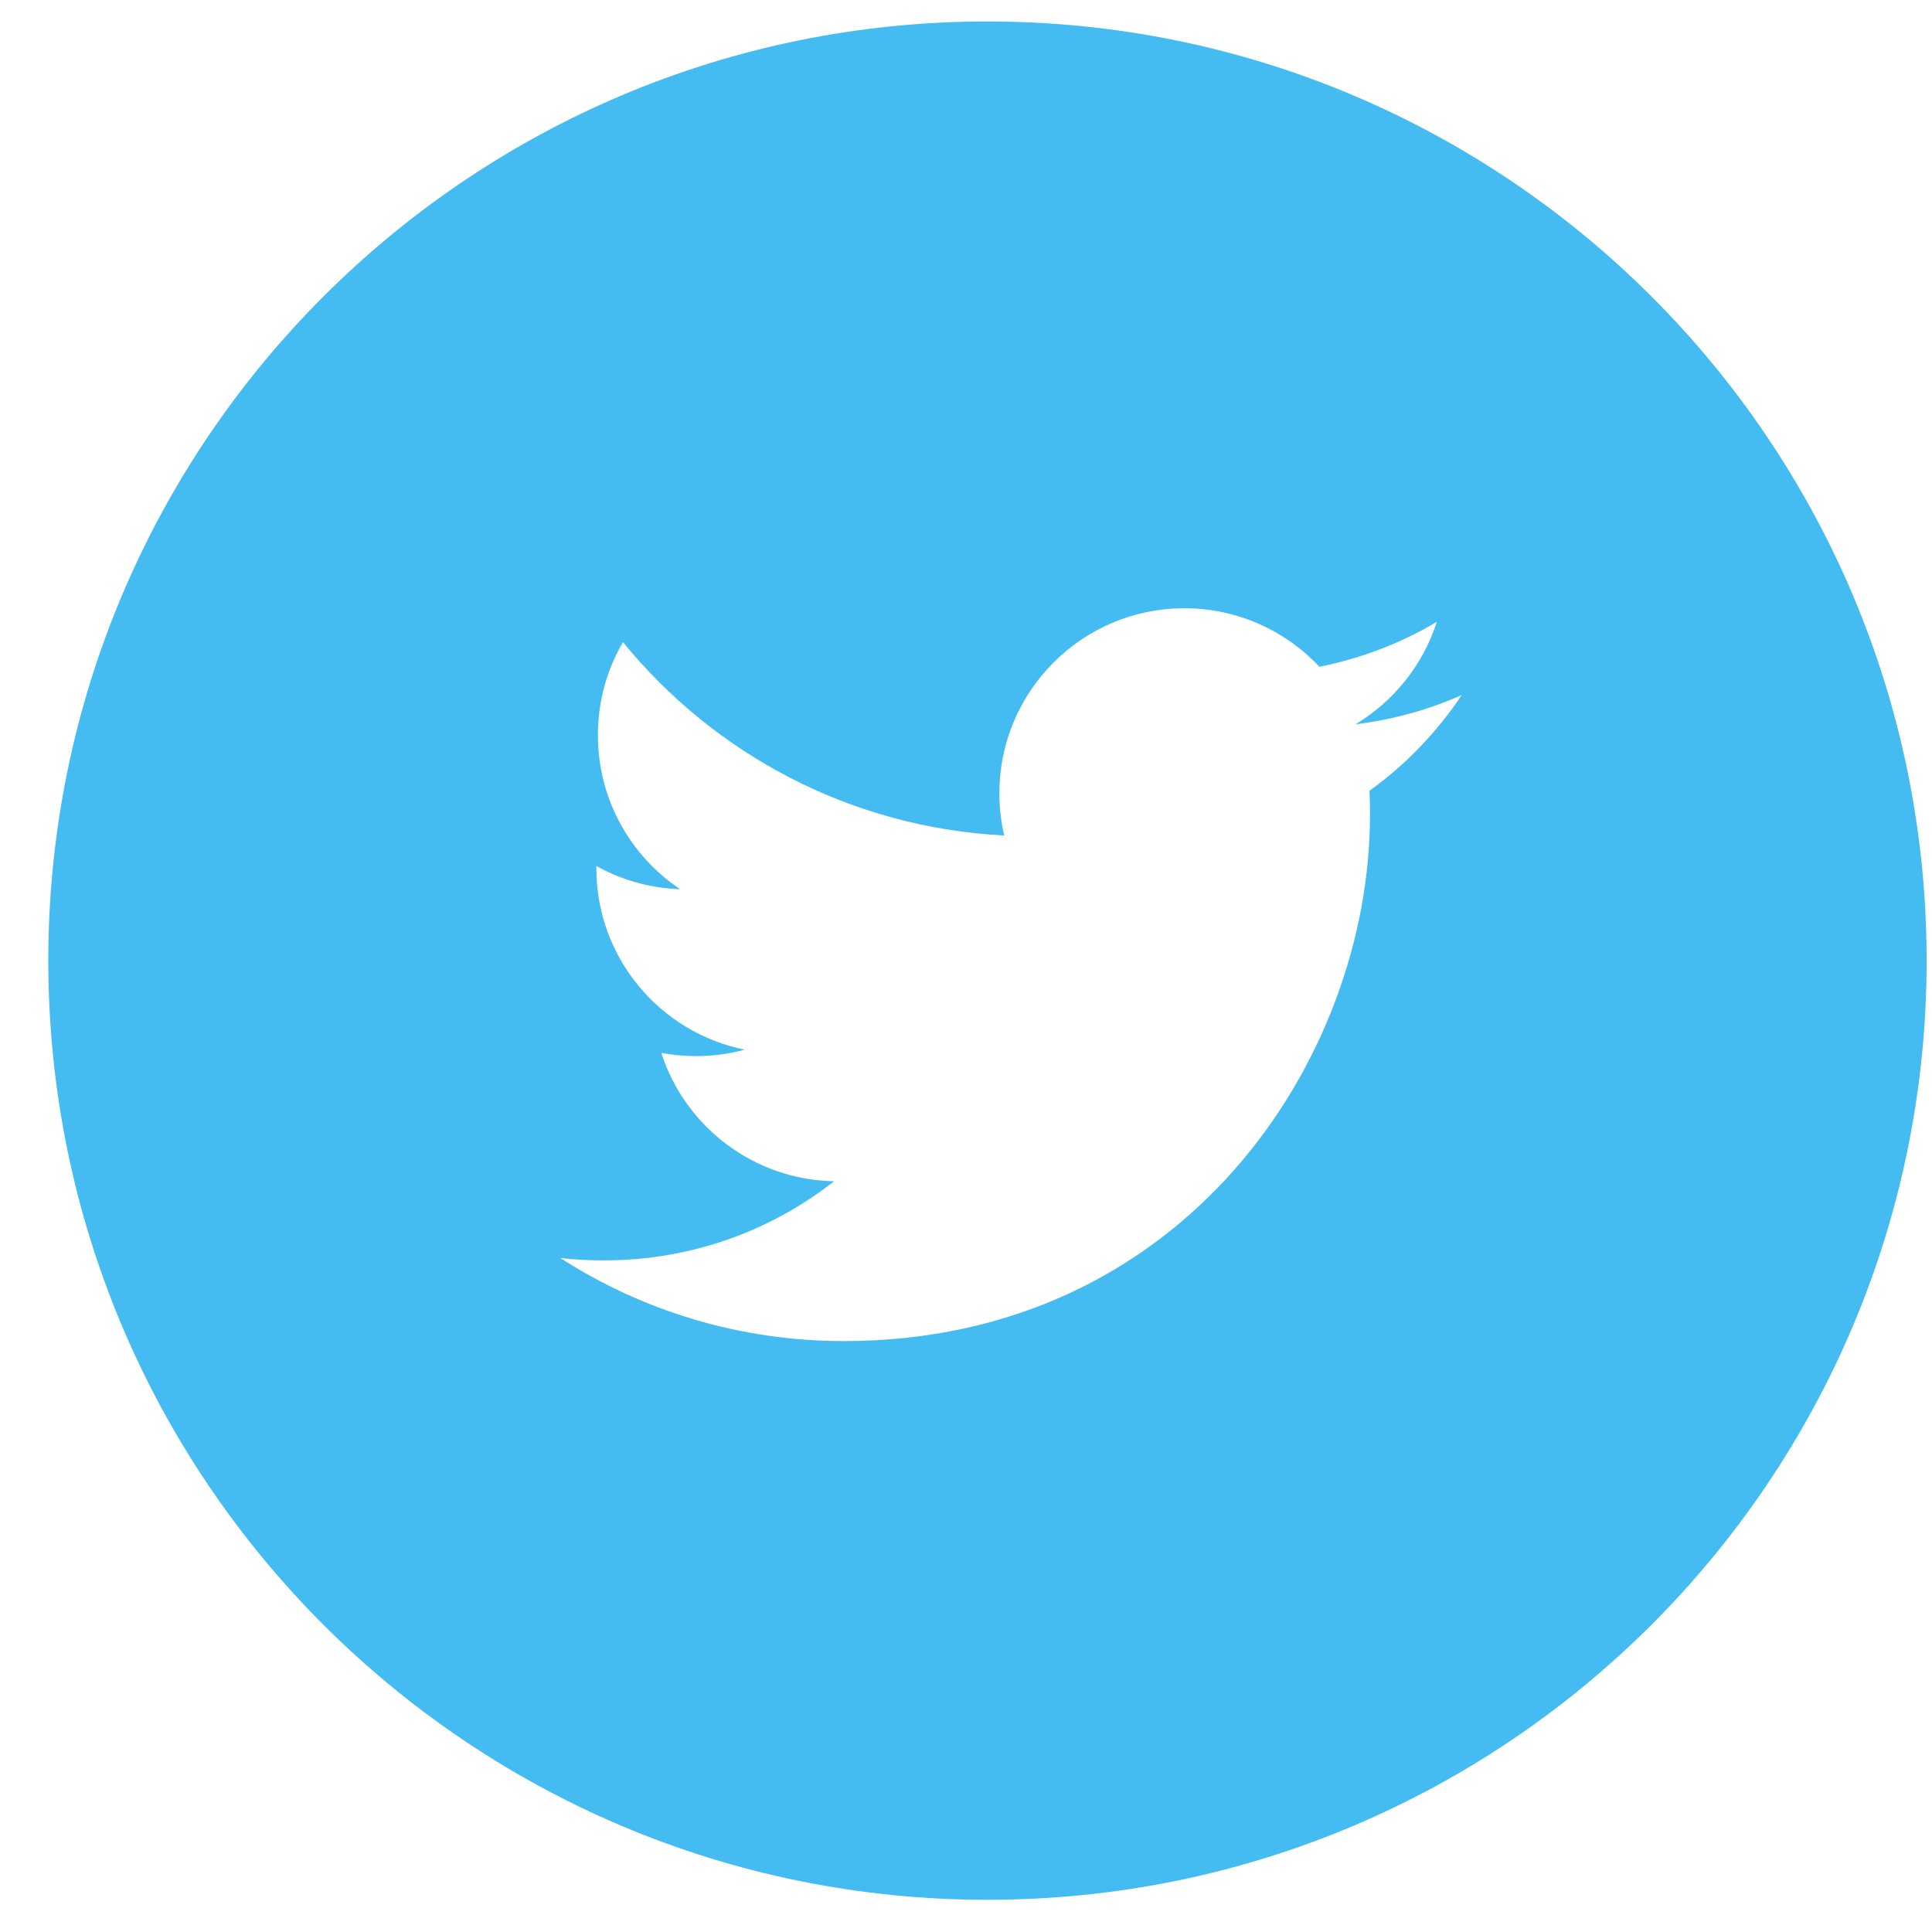 <?xml version="1.0" encoding="UTF-8" standalone="no"?>
<svg width="36px" height="36px" viewBox="0 0 36 36" version="1.1" xmlns="http://www.w3.org/2000/svg" xmlns:xlink="http://www.w3.org/1999/xlink" xmlns:sketch="http://www.bohemiancoding.com/sketch/ns">
    <!-- Generator: Sketch 3.2.2 (9983) - http://www.bohemiancoding.com/sketch -->
    <title>Shape</title>
    <desc>Created with Sketch.</desc>
    <defs></defs>
    <g id="III-Игры-Дизайнеров" stroke="none" stroke-width="1" fill="none" fill-rule="evenodd" sketch:type="MSPage">
        <g id="Guidline" sketch:type="MSArtboardGroup" transform="translate(-127, -1400)" fill="#44BCF2">
            <g id="Buttons" sketch:type="MSLayerGroup" transform="translate(75, 1070)">
                <g id="Обычное-состояние-" transform="translate(2, 76)" sketch:type="MSShapeGroup">
                    <g id="twitter-with-circle" transform="translate(50.5, 254)">
                        <path d="M17.9,0.4 C8.235,0.4 0.4,8.235 0.4,17.9 C0.4,27.565 8.235,35.4 17.9,35.4 C27.565,35.4 35.4,27.565 35.4,17.9 C35.4,8.235 27.565,0.4 17.9,0.4 L17.9,0.4 Z M25.018,14.735 C25.026,14.885 25.028,15.034 25.028,15.18 C25.028,19.738 21.562,24.989 15.222,24.989 C13.275,24.989 11.463,24.421 9.939,23.44 C10.207,23.473 10.483,23.485 10.761,23.485 C12.377,23.485 13.862,22.937 15.042,22.011 C13.534,21.982 12.262,20.986 11.822,19.619 C12.032,19.657 12.247,19.679 12.47,19.679 C12.783,19.679 13.089,19.637 13.377,19.559 C11.801,19.242 10.612,17.849 10.612,16.179 L10.612,16.137 C11.077,16.394 11.609,16.551 12.174,16.569 C11.248,15.949 10.641,14.896 10.641,13.698 C10.641,13.067 10.811,12.473 11.108,11.965 C12.809,14.05 15.346,15.421 18.212,15.568 C18.152,15.315 18.122,15.053 18.122,14.781 C18.122,12.88 19.665,11.334 21.57,11.334 C22.559,11.334 23.456,11.753 24.085,12.424 C24.871,12.267 25.607,11.983 26.273,11.587 C26.016,12.391 25.471,13.067 24.758,13.496 C25.456,13.41 26.12,13.226 26.738,12.951 C26.276,13.642 25.691,14.251 25.018,14.735 L25.018,14.735 Z" id="Shape"></path>
                    </g>
                </g>
            </g>
        </g>
    </g>
</svg>